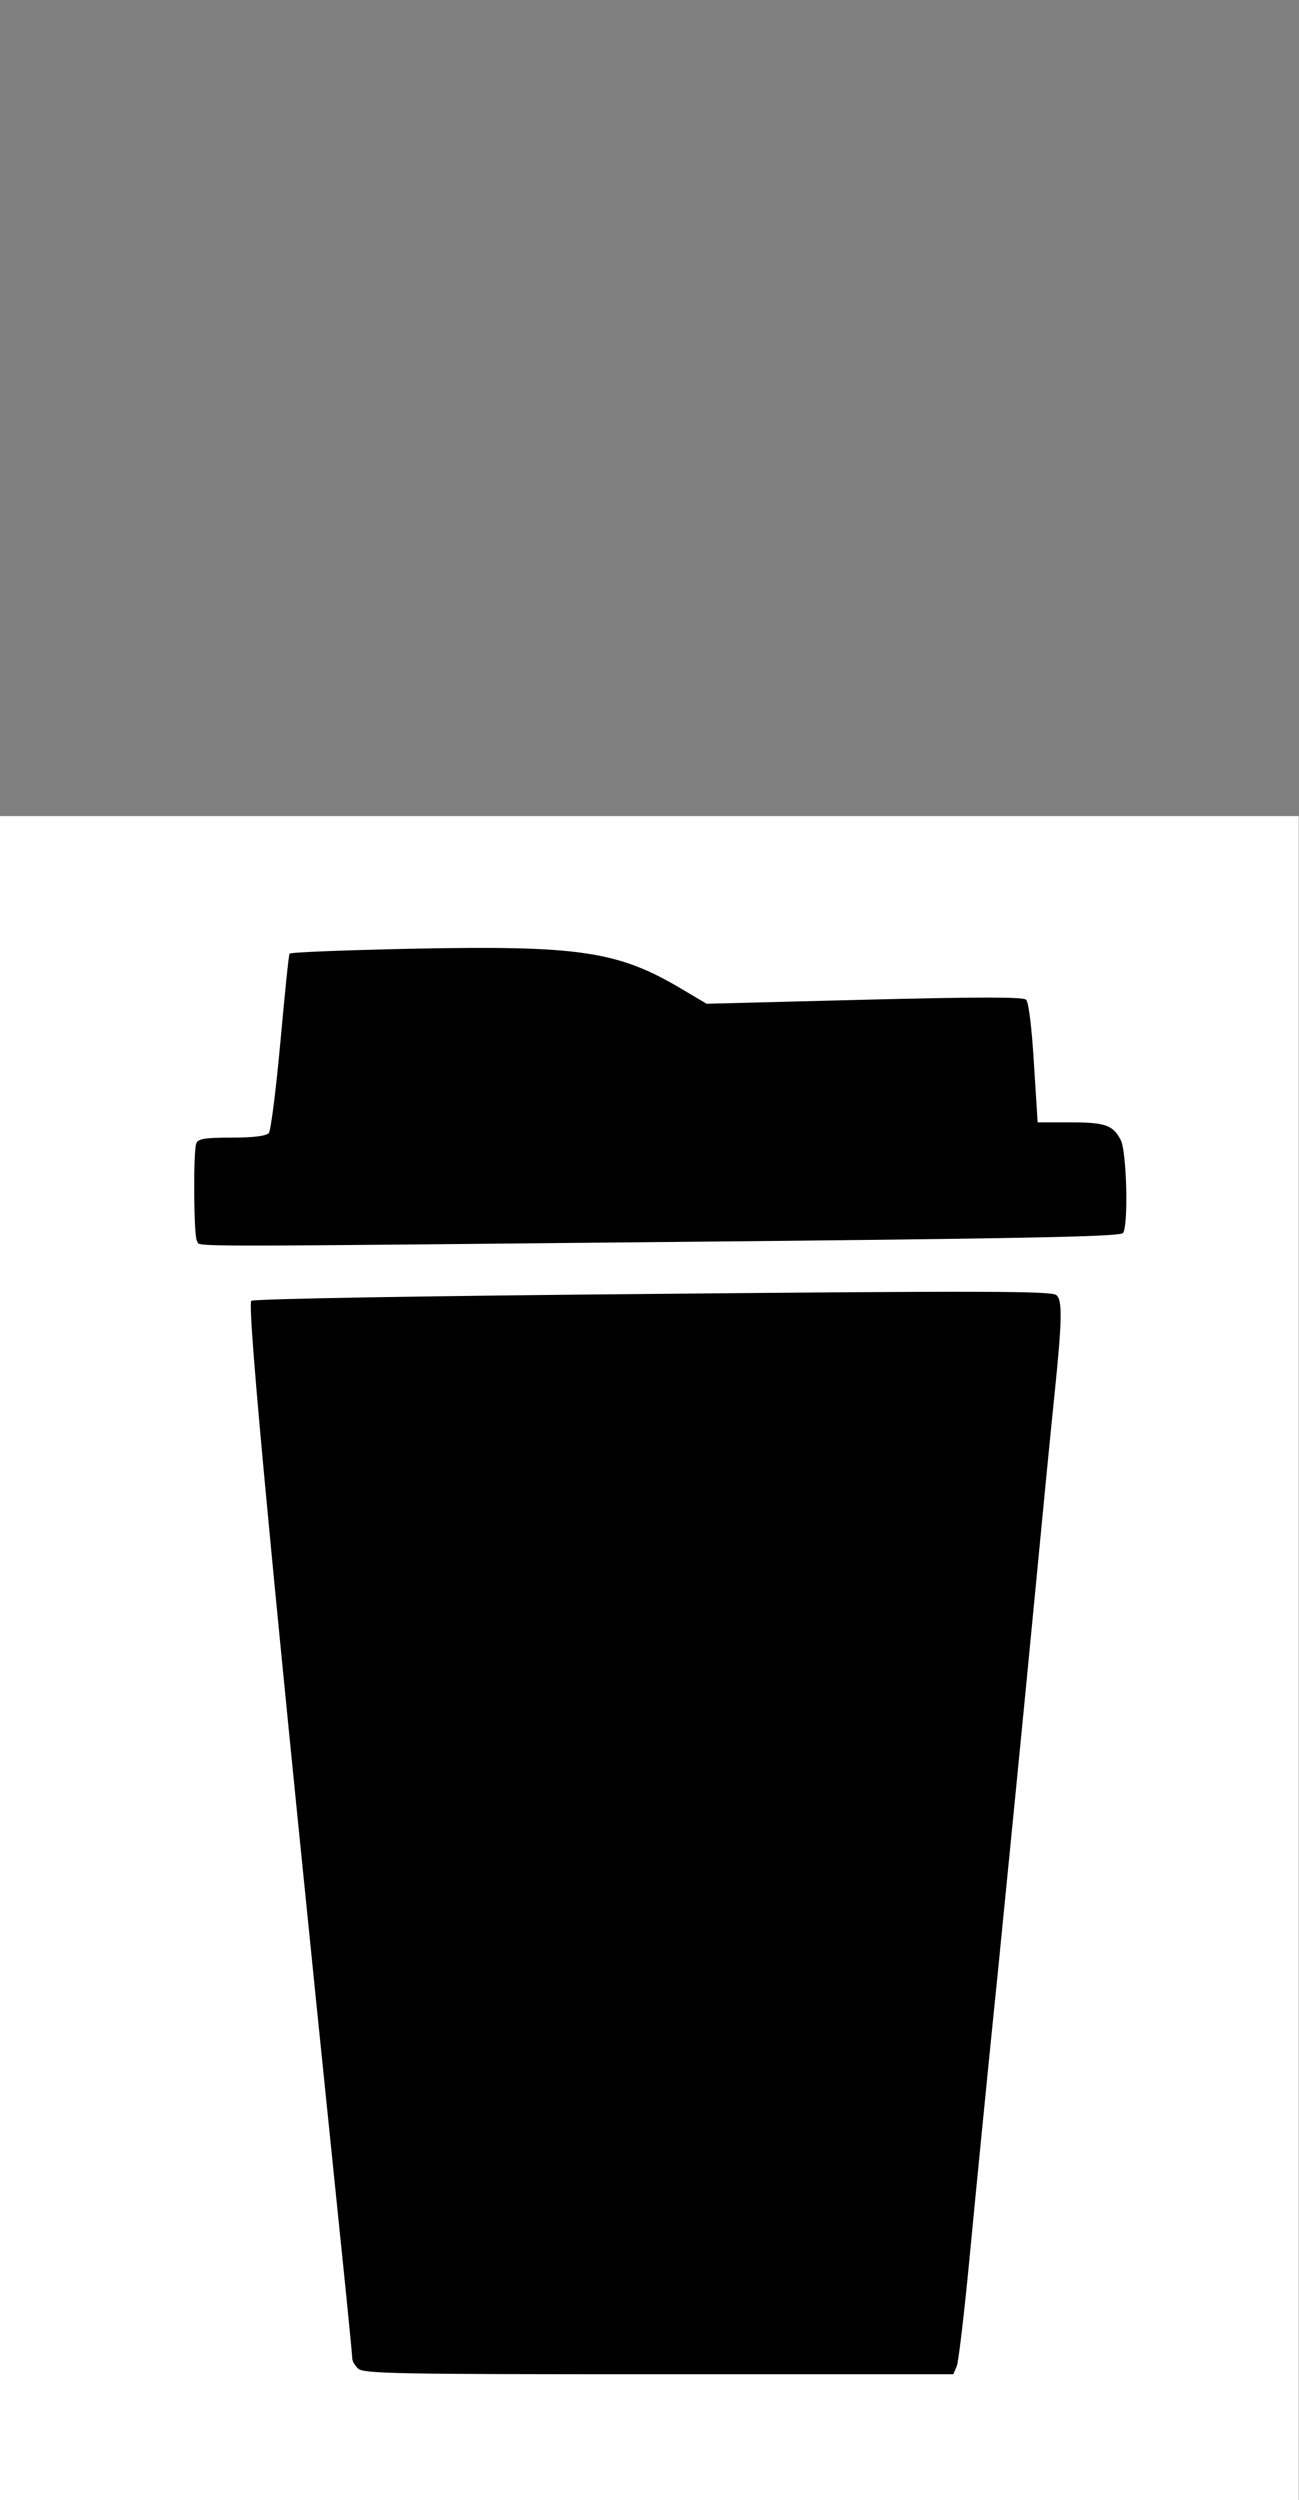 <?xml version="1.0" encoding="utf-8"?>
<!-- Generator: Adobe Illustrator 19.0.0, SVG Export Plug-In . SVG Version: 6.00 Build 0)  -->
<svg version="1.1"
	 id="svg3336" xmlns:dc="http://purl.org/dc/elements/1.1/" xmlns:cc="http://creativecommons.org/ns#" xmlns:inkscape="http://www.inkscape.org/namespaces/inkscape" xmlns:sodipodi="http://sodipodi.sourceforge.net/DTD/sodipodi-0.dtd" xmlns:svg="http://www.w3.org/2000/svg" xmlns:rdf="http://www.w3.org/1999/02/22-rdf-syntax-ns#" sodipodi:docname="Cup.svg" inkscape:version="0.91 r13725"
	 xmlns="http://www.w3.org/2000/svg" xmlns:xlink="http://www.w3.org/1999/xlink" x="0px" y="0px"
	 viewBox="-194 -136.5 451.3 868.5" style="enable-background:new -194 -136.5 451.3 868.5;" xml:space="preserve">
<rect x="-194" y="-136.5" width="451.3" height="868.5" fill="#808080" stroke="none"/>
<style type="text/css">
	.st0{stroke:#000000;stroke-miterlimit:10;}
	.st1{fill:#FFFFFF;}
</style>
<rect x="-153.1" y="183.6" class="st0" width="374" height="504.7"/>
<sodipodi:namedview  pagecolor="#ffffff" borderopacity="1" bordercolor="#666666" inkscape:cy="292.5" gridtolerance="10" inkscape:zoom="1.2615385" guidetolerance="10" inkscape:cx="390.40798" showgrid="false" objecttolerance="10" id="namedview3338" inkscape:current-layer="svg3336" inkscape:window-maximized="1" inkscape:window-y="-8" inkscape:window-x="-8" inkscape:window-height="937" inkscape:window-width="1500" inkscape:pageshadow="2" inkscape:pageopacity="0">
	</sodipodi:namedview>
<path id="path3346" inkscape:connector-curvature="0" class="st1" d="M-194,439.5l0-292.5H31.6h225.6v292.5l0,292.5H31.6H-194
	L-194,439.5L-194,439.5z M138.4,685.5c0.6-1.5,2.6-18.3,4.4-37.2s6.3-64.8,10.1-101.9c3.7-37.1,9.3-93.9,12.4-126.3
	s6.2-64.1,6.9-70.6c2.8-27.1,3-34.3,0.8-36.1c-1.7-1.4-24.7-1.5-140.3-0.4c-79.2,0.7-138.7,1.7-139.4,2.4
	c-1.6,1.6,8,102.3,30.1,317.3c2.8,26.8,5,49.4,5,50.2c0,0.8,0.9,2.4,2,3.4c1.8,1.8,12.9,2,104.4,2h102.4L138.4,685.5z M74.7,294.6
	c94.7-1,120.8-1.6,121.5-2.8c1.9-3,1.2-28.3-0.8-32.2c-2.7-5.3-5.4-6.2-17.8-6.2h-11.1l-1.3-20.6c-0.7-11.9-1.8-21.2-2.7-22
	c-1-1-15.7-1-56.2,0l-54.8,1.4l-8.1-4.8c-22.7-13.6-35.8-15.5-95.3-14.3c-22.5,0.5-41.2,1.2-41.5,1.7c-0.3,0.4-1.7,14.3-3.2,30.8
	s-3.3,30.6-4,31.5c-0.9,1-5.1,1.6-12.9,1.6c-9.4,0-11.7,0.4-12.3,2c-1.1,2.8-0.9,32.1,0.2,33.8C-123.7,296.8-141.7,296.7,74.7,294.6
	z"/>
</svg>
